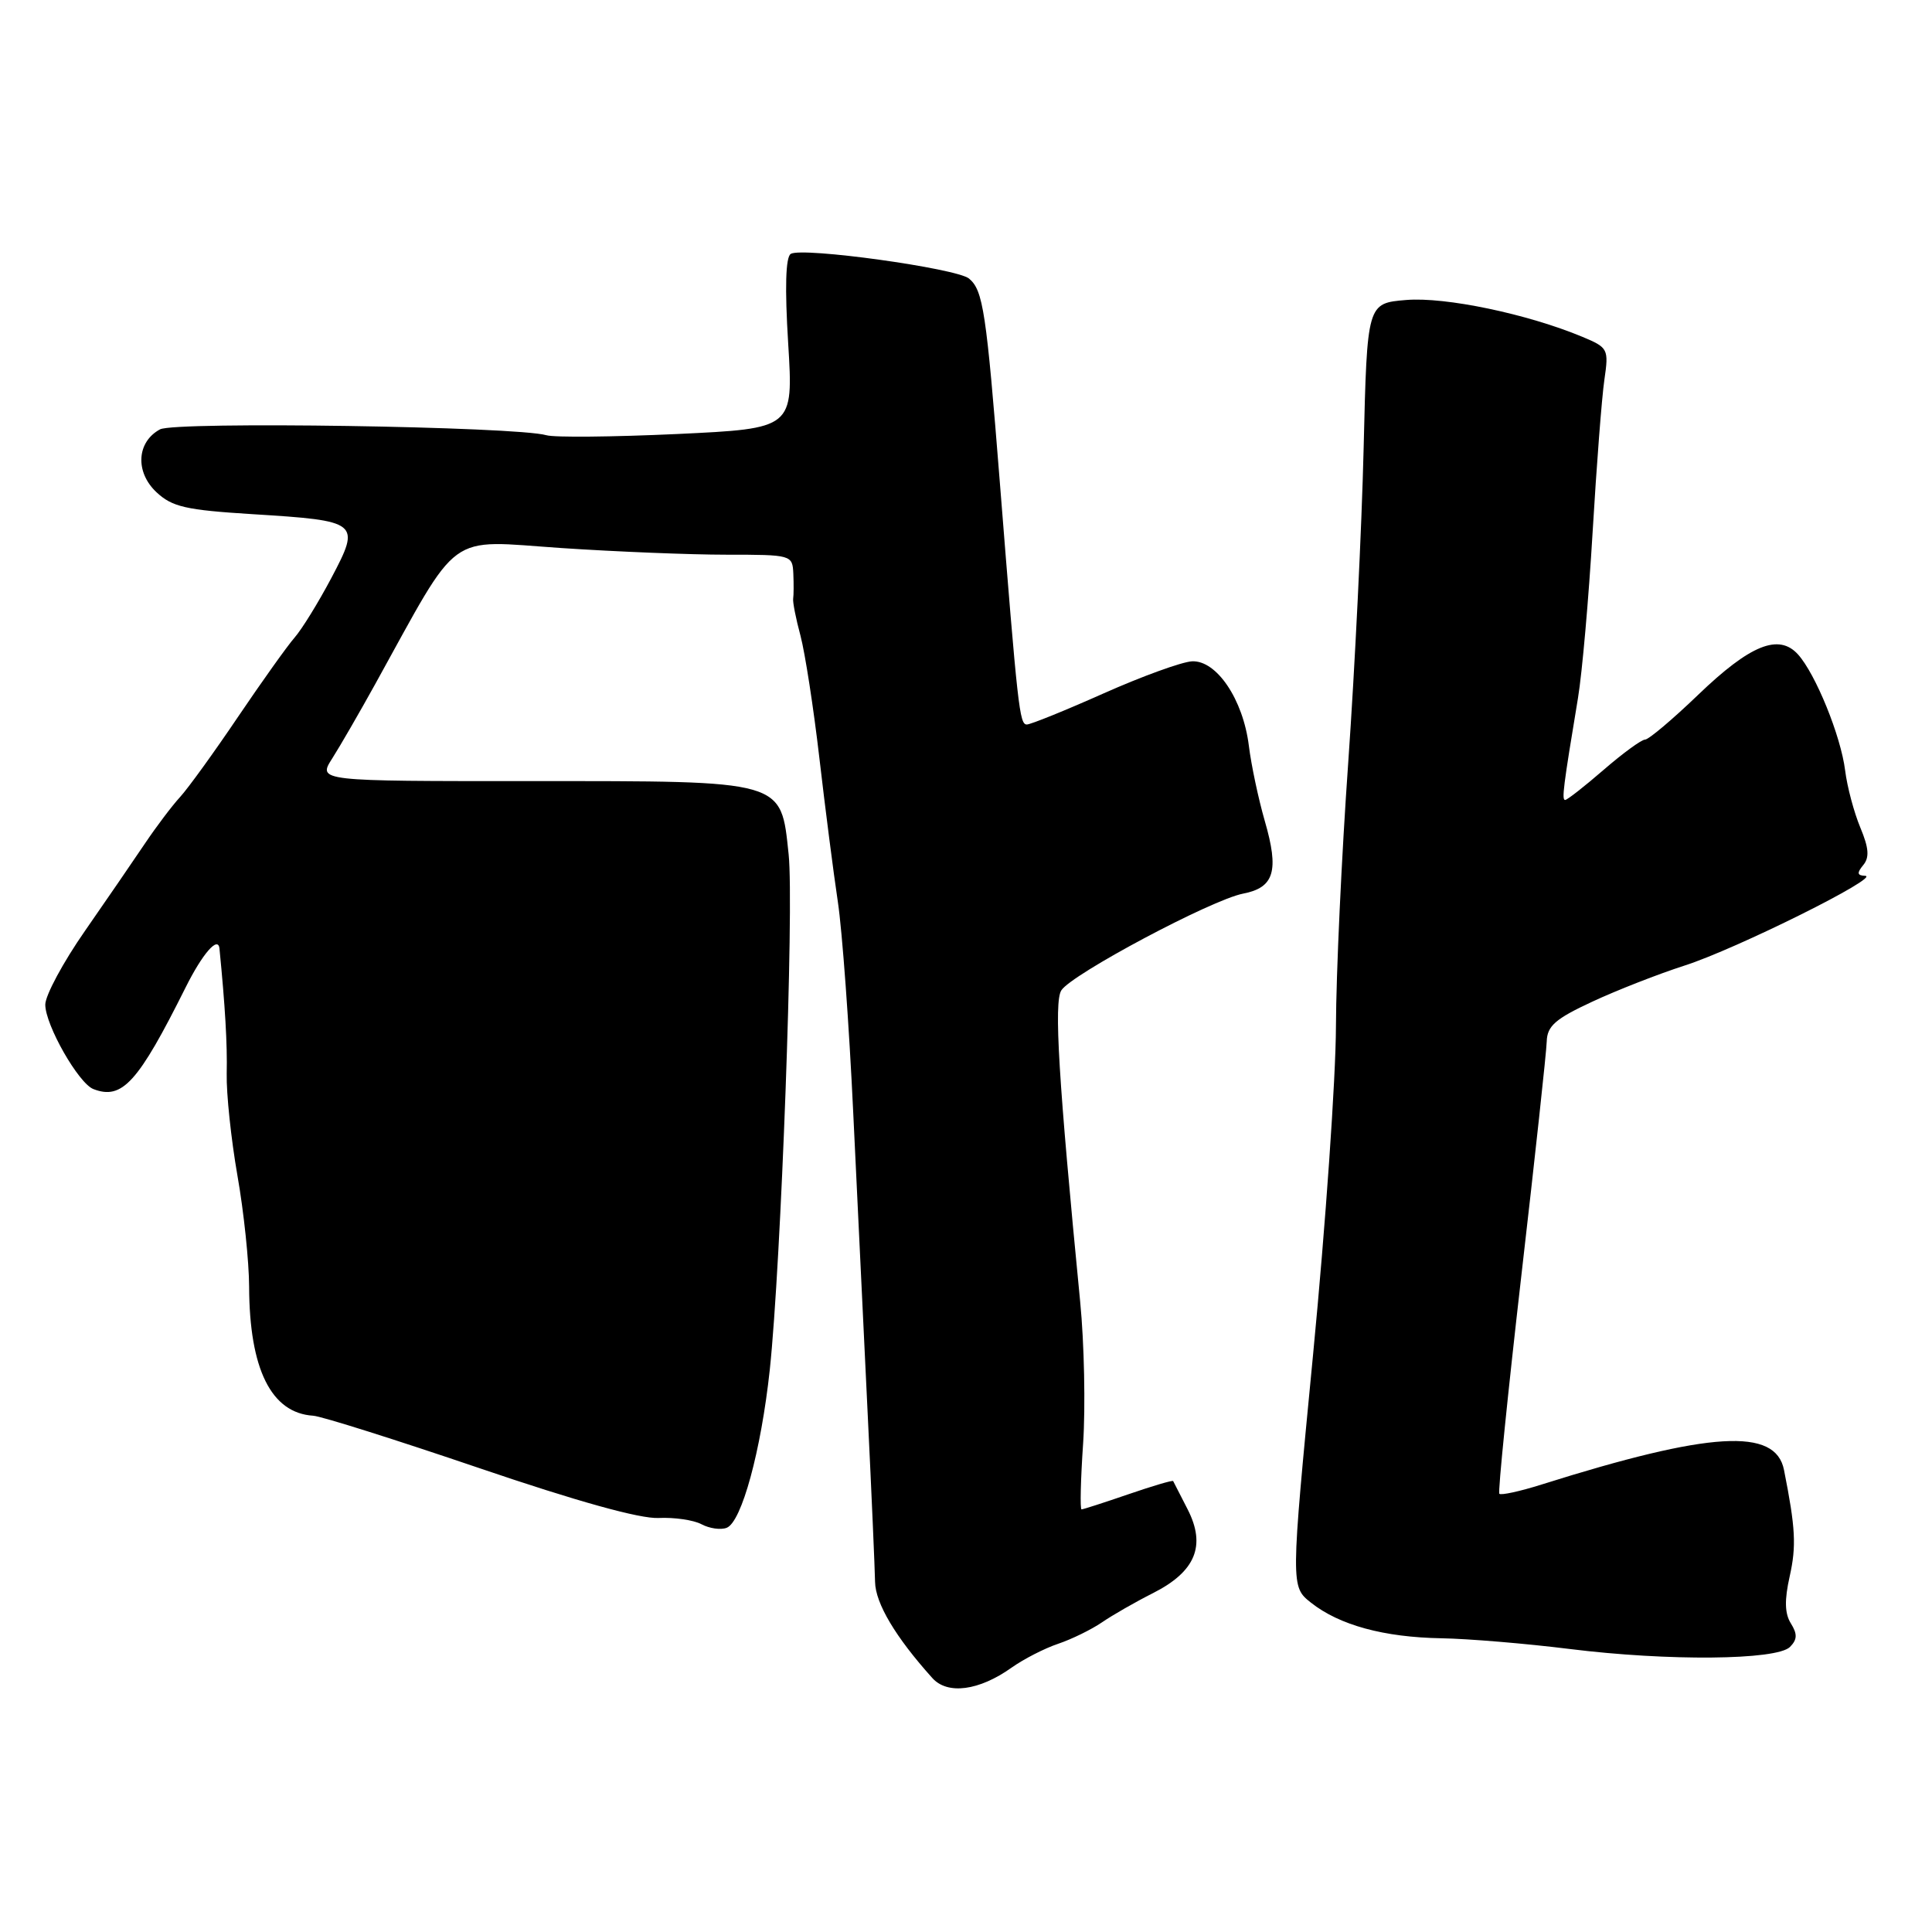<?xml version="1.0" encoding="UTF-8" standalone="no"?>
<!DOCTYPE svg PUBLIC "-//W3C//DTD SVG 1.1//EN" "http://www.w3.org/Graphics/SVG/1.1/DTD/svg11.dtd" >
<svg xmlns="http://www.w3.org/2000/svg" xmlns:xlink="http://www.w3.org/1999/xlink" version="1.1" viewBox="0 0 256 256">
 <g >
 <path fill="currentColor"
d=" M 134.04 220.97 C 135.62 219.85 138.39 218.42 140.21 217.81 C 142.02 217.20 144.62 215.92 146.00 214.98 C 147.38 214.03 150.43 212.28 152.79 211.09 C 158.42 208.24 159.83 204.81 157.37 200.00 C 156.39 198.07 155.52 196.39 155.45 196.25 C 155.38 196.11 152.71 196.90 149.51 198.00 C 146.31 199.10 143.52 200.00 143.31 200.00 C 143.10 200.00 143.19 196.06 143.52 191.25 C 143.84 186.44 143.67 178.00 143.13 172.50 C 140.26 143.06 139.63 132.80 140.63 131.23 C 141.97 129.10 160.55 119.21 164.72 118.41 C 168.85 117.61 169.51 115.40 167.59 108.78 C 166.75 105.87 165.80 101.40 165.48 98.82 C 164.72 92.68 161.20 87.46 157.94 87.63 C 156.60 87.70 151.33 89.61 146.23 91.88 C 141.14 94.15 136.56 96.00 136.06 96.00 C 135.09 96.00 134.86 93.91 132.49 64.00 C 130.69 41.26 130.27 38.47 128.40 36.91 C 126.75 35.55 106.29 32.71 104.78 33.64 C 104.10 34.06 103.98 38.11 104.44 45.53 C 105.13 56.78 105.13 56.78 89.71 57.51 C 81.23 57.90 73.44 57.98 72.40 57.67 C 68.46 56.51 23.21 55.82 21.21 56.89 C 18.11 58.55 17.88 62.54 20.72 65.21 C 22.81 67.17 24.61 67.58 33.46 68.13 C 47.62 69.01 47.82 69.17 43.92 76.56 C 42.19 79.83 39.99 83.40 39.02 84.50 C 38.06 85.60 34.69 90.33 31.53 95.00 C 28.38 99.67 24.93 104.44 23.87 105.60 C 22.81 106.75 20.72 109.52 19.22 111.75 C 17.72 113.98 14.14 119.20 11.25 123.36 C 8.36 127.51 6.00 131.90 6.00 133.12 C 6.00 135.82 10.41 143.56 12.38 144.31 C 16.19 145.78 18.30 143.45 24.60 130.83 C 26.83 126.36 28.91 123.97 29.08 125.69 C 29.83 133.28 30.13 138.37 30.04 142.26 C 29.98 144.88 30.62 150.95 31.46 155.76 C 32.31 160.57 33.00 167.20 33.01 170.50 C 33.05 181.42 35.93 187.24 41.50 187.59 C 42.60 187.66 52.50 190.79 63.50 194.53 C 76.45 198.94 84.83 201.27 87.27 201.14 C 89.34 201.04 91.90 201.41 92.95 201.97 C 94.00 202.53 95.50 202.75 96.29 202.44 C 98.27 201.68 100.85 192.21 102.00 181.50 C 103.50 167.40 105.23 120.18 104.50 113.22 C 103.45 103.30 104.15 103.50 70.34 103.50 C 42.10 103.51 42.10 103.51 44.02 100.50 C 45.07 98.85 47.63 94.42 49.71 90.66 C 61.14 70.00 58.98 71.58 74.41 72.62 C 81.61 73.10 91.44 73.50 96.25 73.50 C 104.89 73.50 105.00 73.53 105.12 76.00 C 105.18 77.38 105.17 78.87 105.10 79.31 C 105.02 79.76 105.46 81.98 106.07 84.24 C 106.67 86.51 107.80 93.79 108.57 100.43 C 109.34 107.07 110.44 115.65 111.02 119.50 C 111.60 123.35 112.52 135.95 113.06 147.50 C 113.61 159.05 114.47 177.05 114.98 187.50 C 115.49 197.95 115.92 207.90 115.95 209.61 C 116.00 212.45 118.67 216.94 123.54 222.35 C 125.55 224.59 129.73 224.04 134.04 220.97 Z  M 237.18 218.23 C 238.15 217.25 238.18 216.52 237.30 215.11 C 236.48 213.80 236.44 212.01 237.14 208.89 C 238.04 204.86 237.92 202.48 236.39 194.78 C 235.28 189.14 226.63 189.66 204.26 196.71 C 201.38 197.62 198.86 198.16 198.67 197.93 C 198.47 197.69 199.79 184.68 201.59 169.00 C 203.40 153.32 204.91 139.38 204.95 138.00 C 205.01 135.95 206.09 135.00 210.98 132.73 C 214.26 131.20 219.77 129.05 223.22 127.94 C 230.01 125.77 249.38 116.13 247.13 116.05 C 246.08 116.01 246.03 115.67 246.88 114.64 C 247.73 113.62 247.64 112.38 246.50 109.65 C 245.67 107.66 244.76 104.26 244.49 102.09 C 243.92 97.51 240.57 89.29 238.24 86.71 C 235.70 83.91 231.92 85.43 225.02 92.06 C 221.62 95.33 218.45 98.00 217.98 98.00 C 217.51 98.00 215.04 99.80 212.50 102.00 C 209.96 104.20 207.66 106.00 207.39 106.00 C 206.92 106.00 207.13 104.30 209.09 92.50 C 209.64 89.20 210.51 79.30 211.03 70.50 C 211.55 61.70 212.25 52.61 212.59 50.31 C 213.18 46.24 213.09 46.06 209.67 44.63 C 202.40 41.60 191.51 39.32 186.33 39.75 C 181.15 40.18 181.15 40.18 180.69 59.34 C 180.44 69.88 179.52 88.62 178.65 101.00 C 177.77 113.38 177.04 129.12 177.02 136.00 C 177.00 142.88 175.64 162.39 174.00 179.37 C 171.02 210.23 171.02 210.23 173.72 212.37 C 177.48 215.34 183.38 216.95 191.00 217.08 C 194.57 217.14 202.22 217.78 208.00 218.50 C 221.00 220.12 235.41 219.99 237.18 218.23 Z "/>
</g>
</svg>
